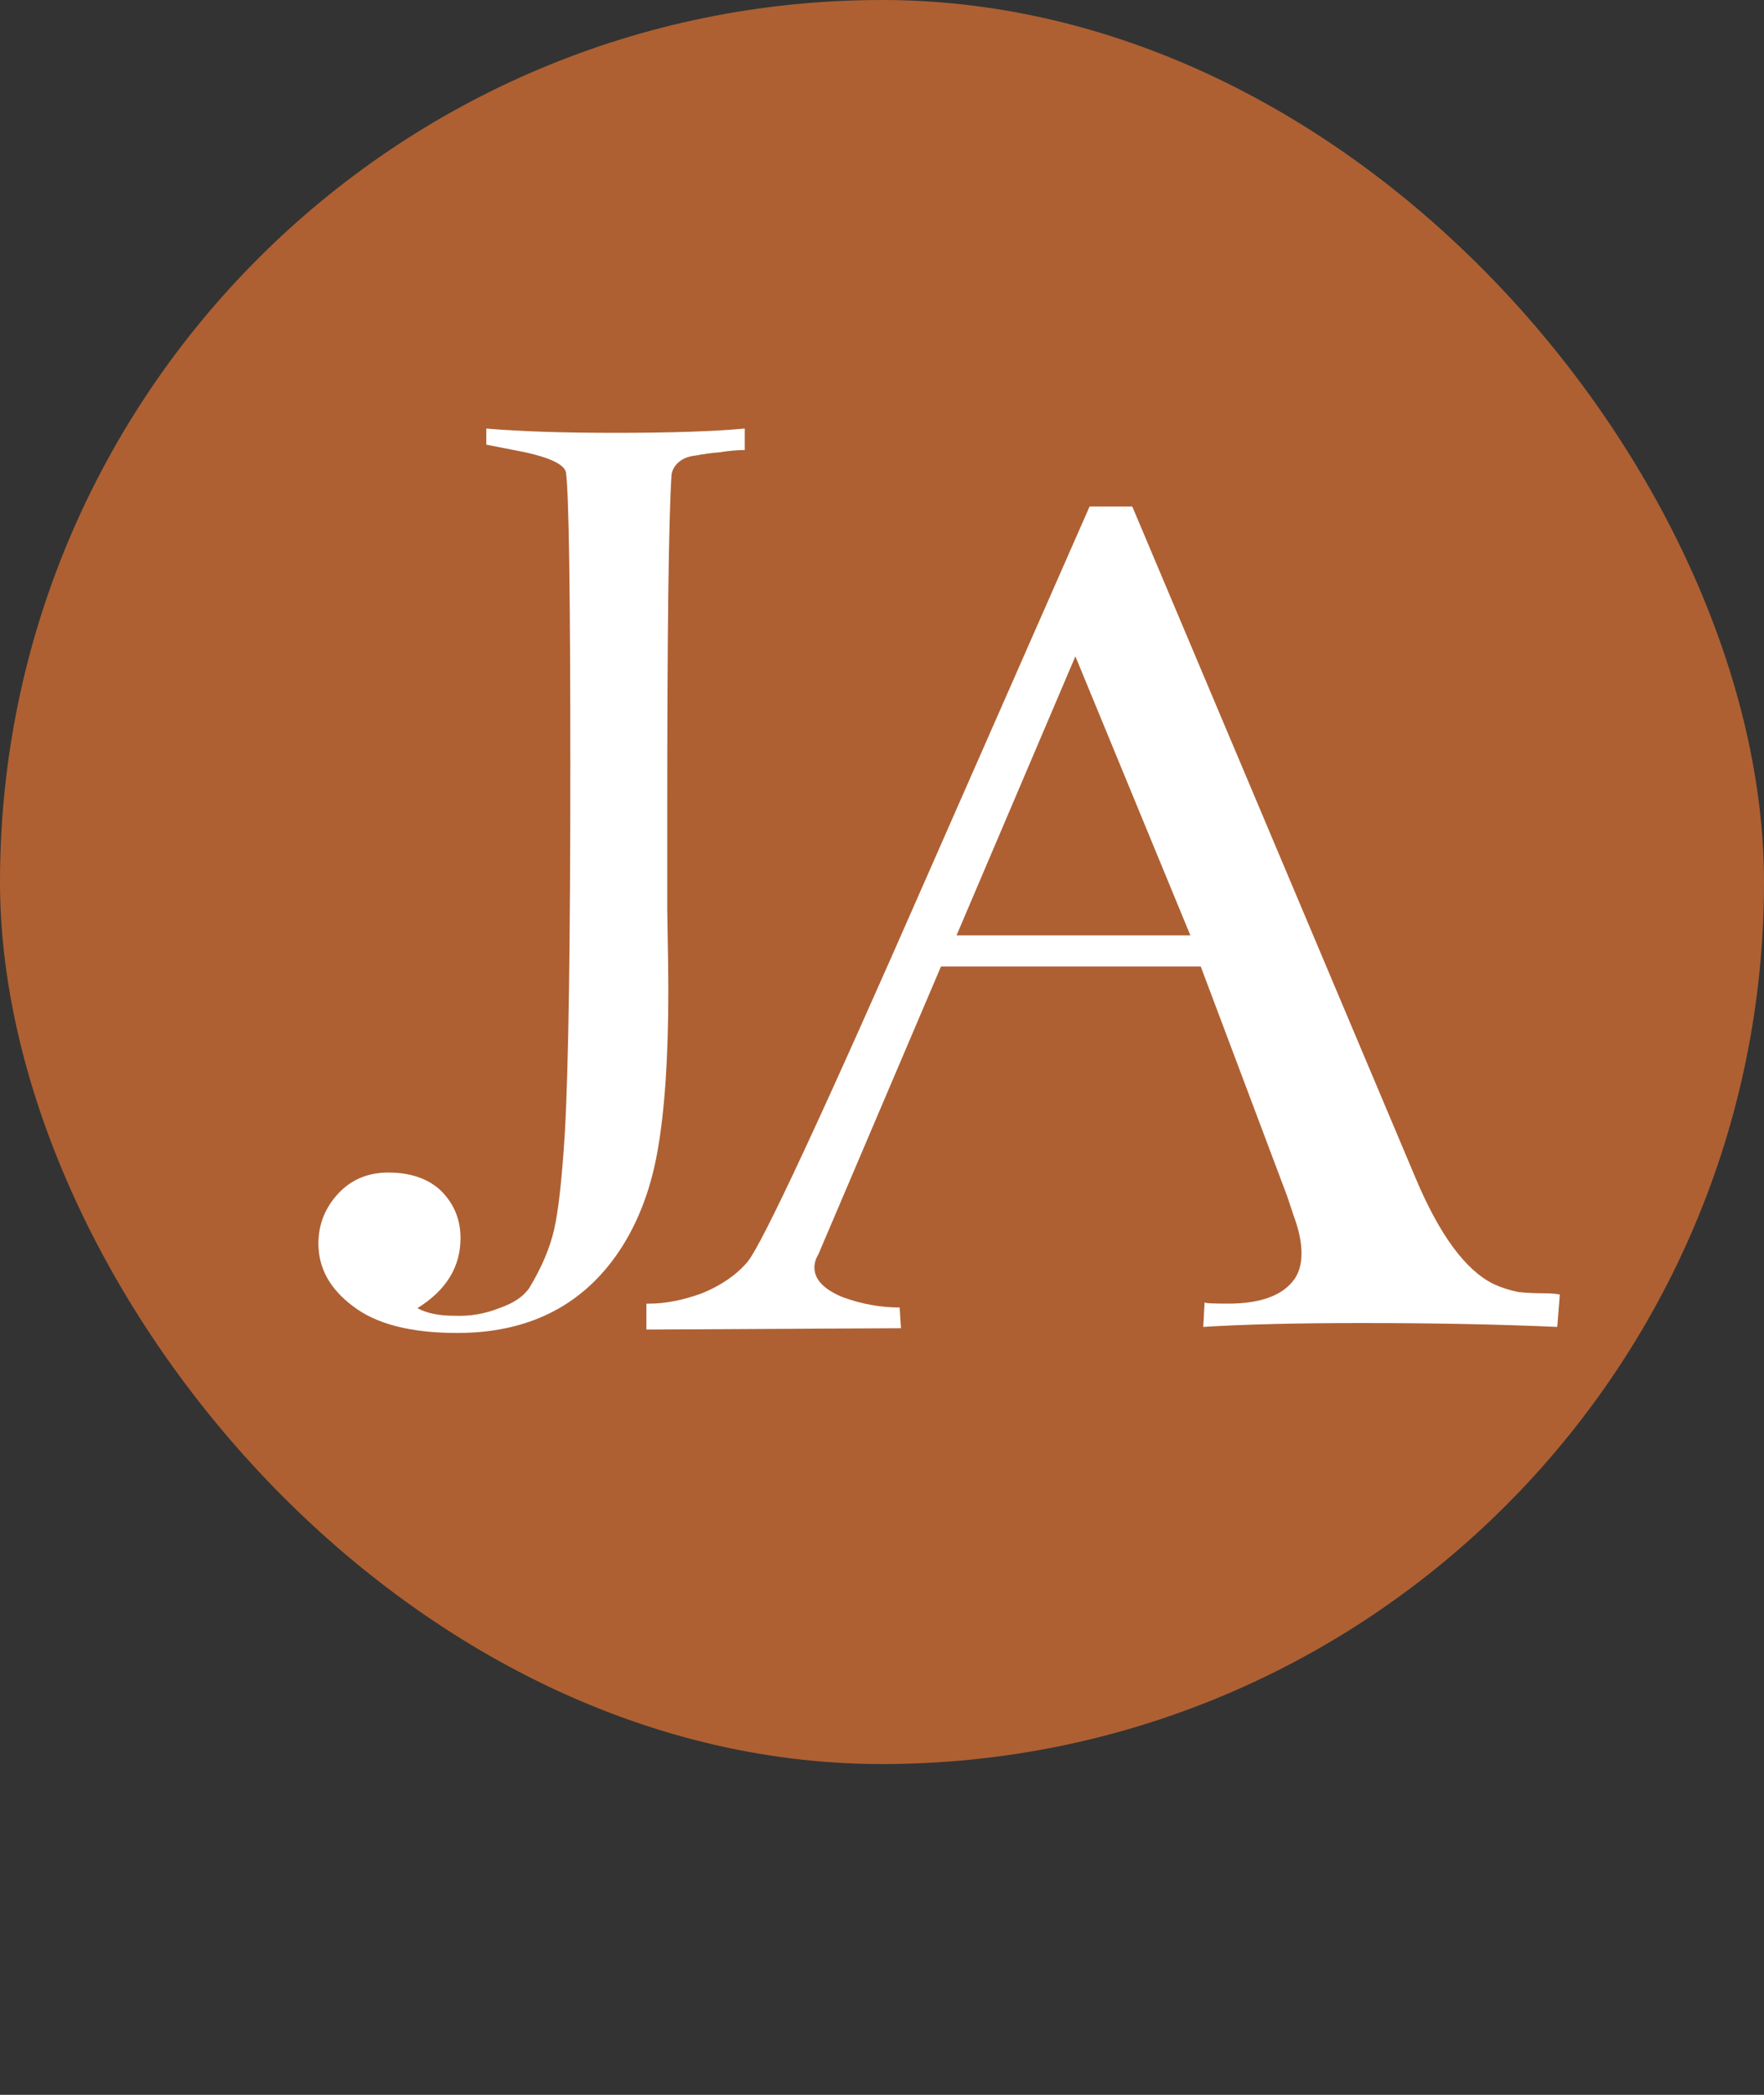 <svg width="16" height="19" viewBox="0 0 16 19" fill="none" xmlns="http://www.w3.org/2000/svg">
<rect x="0" y="0" width="16" height="19" fill="#333333" stroke="none"/>
<rect width="16" height="16" rx="8" fill="#AE6033"/>
<path d="M6.091 4.307C6.065 4.697 6.052 5.732 6.052 7.412C6.052 7.62 6.052 7.897 6.052 8.242C6.058 8.587 6.062 8.835 6.062 8.984C6.062 9.59 6.029 10.075 5.964 10.44C5.899 10.81 5.772 11.13 5.583 11.396C5.251 11.859 4.772 12.09 4.147 12.09C3.724 12.09 3.409 12.008 3.2 11.846C2.992 11.69 2.888 11.501 2.888 11.279C2.888 11.104 2.95 10.95 3.073 10.82C3.19 10.697 3.34 10.635 3.522 10.635C3.724 10.635 3.884 10.69 4.001 10.801C4.118 10.918 4.177 11.061 4.177 11.23C4.177 11.491 4.047 11.703 3.786 11.865C3.871 11.911 3.981 11.934 4.118 11.934C4.261 11.94 4.398 11.917 4.528 11.865C4.659 11.82 4.75 11.758 4.802 11.68C4.912 11.497 4.987 11.322 5.026 11.152C5.065 10.983 5.098 10.687 5.124 10.264C5.157 9.665 5.173 8.558 5.173 6.943C5.173 5.374 5.16 4.489 5.134 4.287C5.121 4.215 4.997 4.154 4.763 4.102L4.411 4.033V3.887C4.717 3.913 5.108 3.926 5.583 3.926C6.078 3.926 6.468 3.913 6.755 3.887V4.082C6.683 4.082 6.608 4.089 6.53 4.102C6.452 4.108 6.381 4.118 6.315 4.131C6.25 4.137 6.198 4.157 6.159 4.189C6.12 4.222 6.097 4.261 6.091 4.307Z" fill="white"/>
<path d="M10.891 8.766H8.535L7.422 11.379C7.398 11.418 7.387 11.457 7.387 11.496C7.387 11.605 7.473 11.695 7.645 11.766C7.816 11.828 7.988 11.859 8.16 11.859L8.172 12.047L5.863 12.059V11.824C5.871 11.824 5.879 11.824 5.887 11.824C6.035 11.824 6.195 11.793 6.367 11.73C6.539 11.66 6.676 11.566 6.777 11.449C6.91 11.293 7.461 10.109 8.43 7.898L9.883 4.594H10.27L12.836 10.676C13.055 11.199 13.293 11.523 13.551 11.648C13.621 11.68 13.695 11.703 13.773 11.719C13.852 11.727 13.926 11.73 13.996 11.73C14.066 11.73 14.117 11.734 14.148 11.742L14.125 12.035C13.602 12.012 13.012 12 12.355 12C11.762 12 11.281 12.012 10.914 12.035L10.926 11.812C10.926 11.82 10.996 11.824 11.137 11.824C11.418 11.824 11.613 11.758 11.723 11.625C11.777 11.562 11.805 11.477 11.805 11.367C11.805 11.266 11.781 11.152 11.734 11.027L11.676 10.852L10.891 8.766ZM8.676 8.484H10.797L9.754 5.953L8.676 8.484Z" fill="white"/>
</svg>

